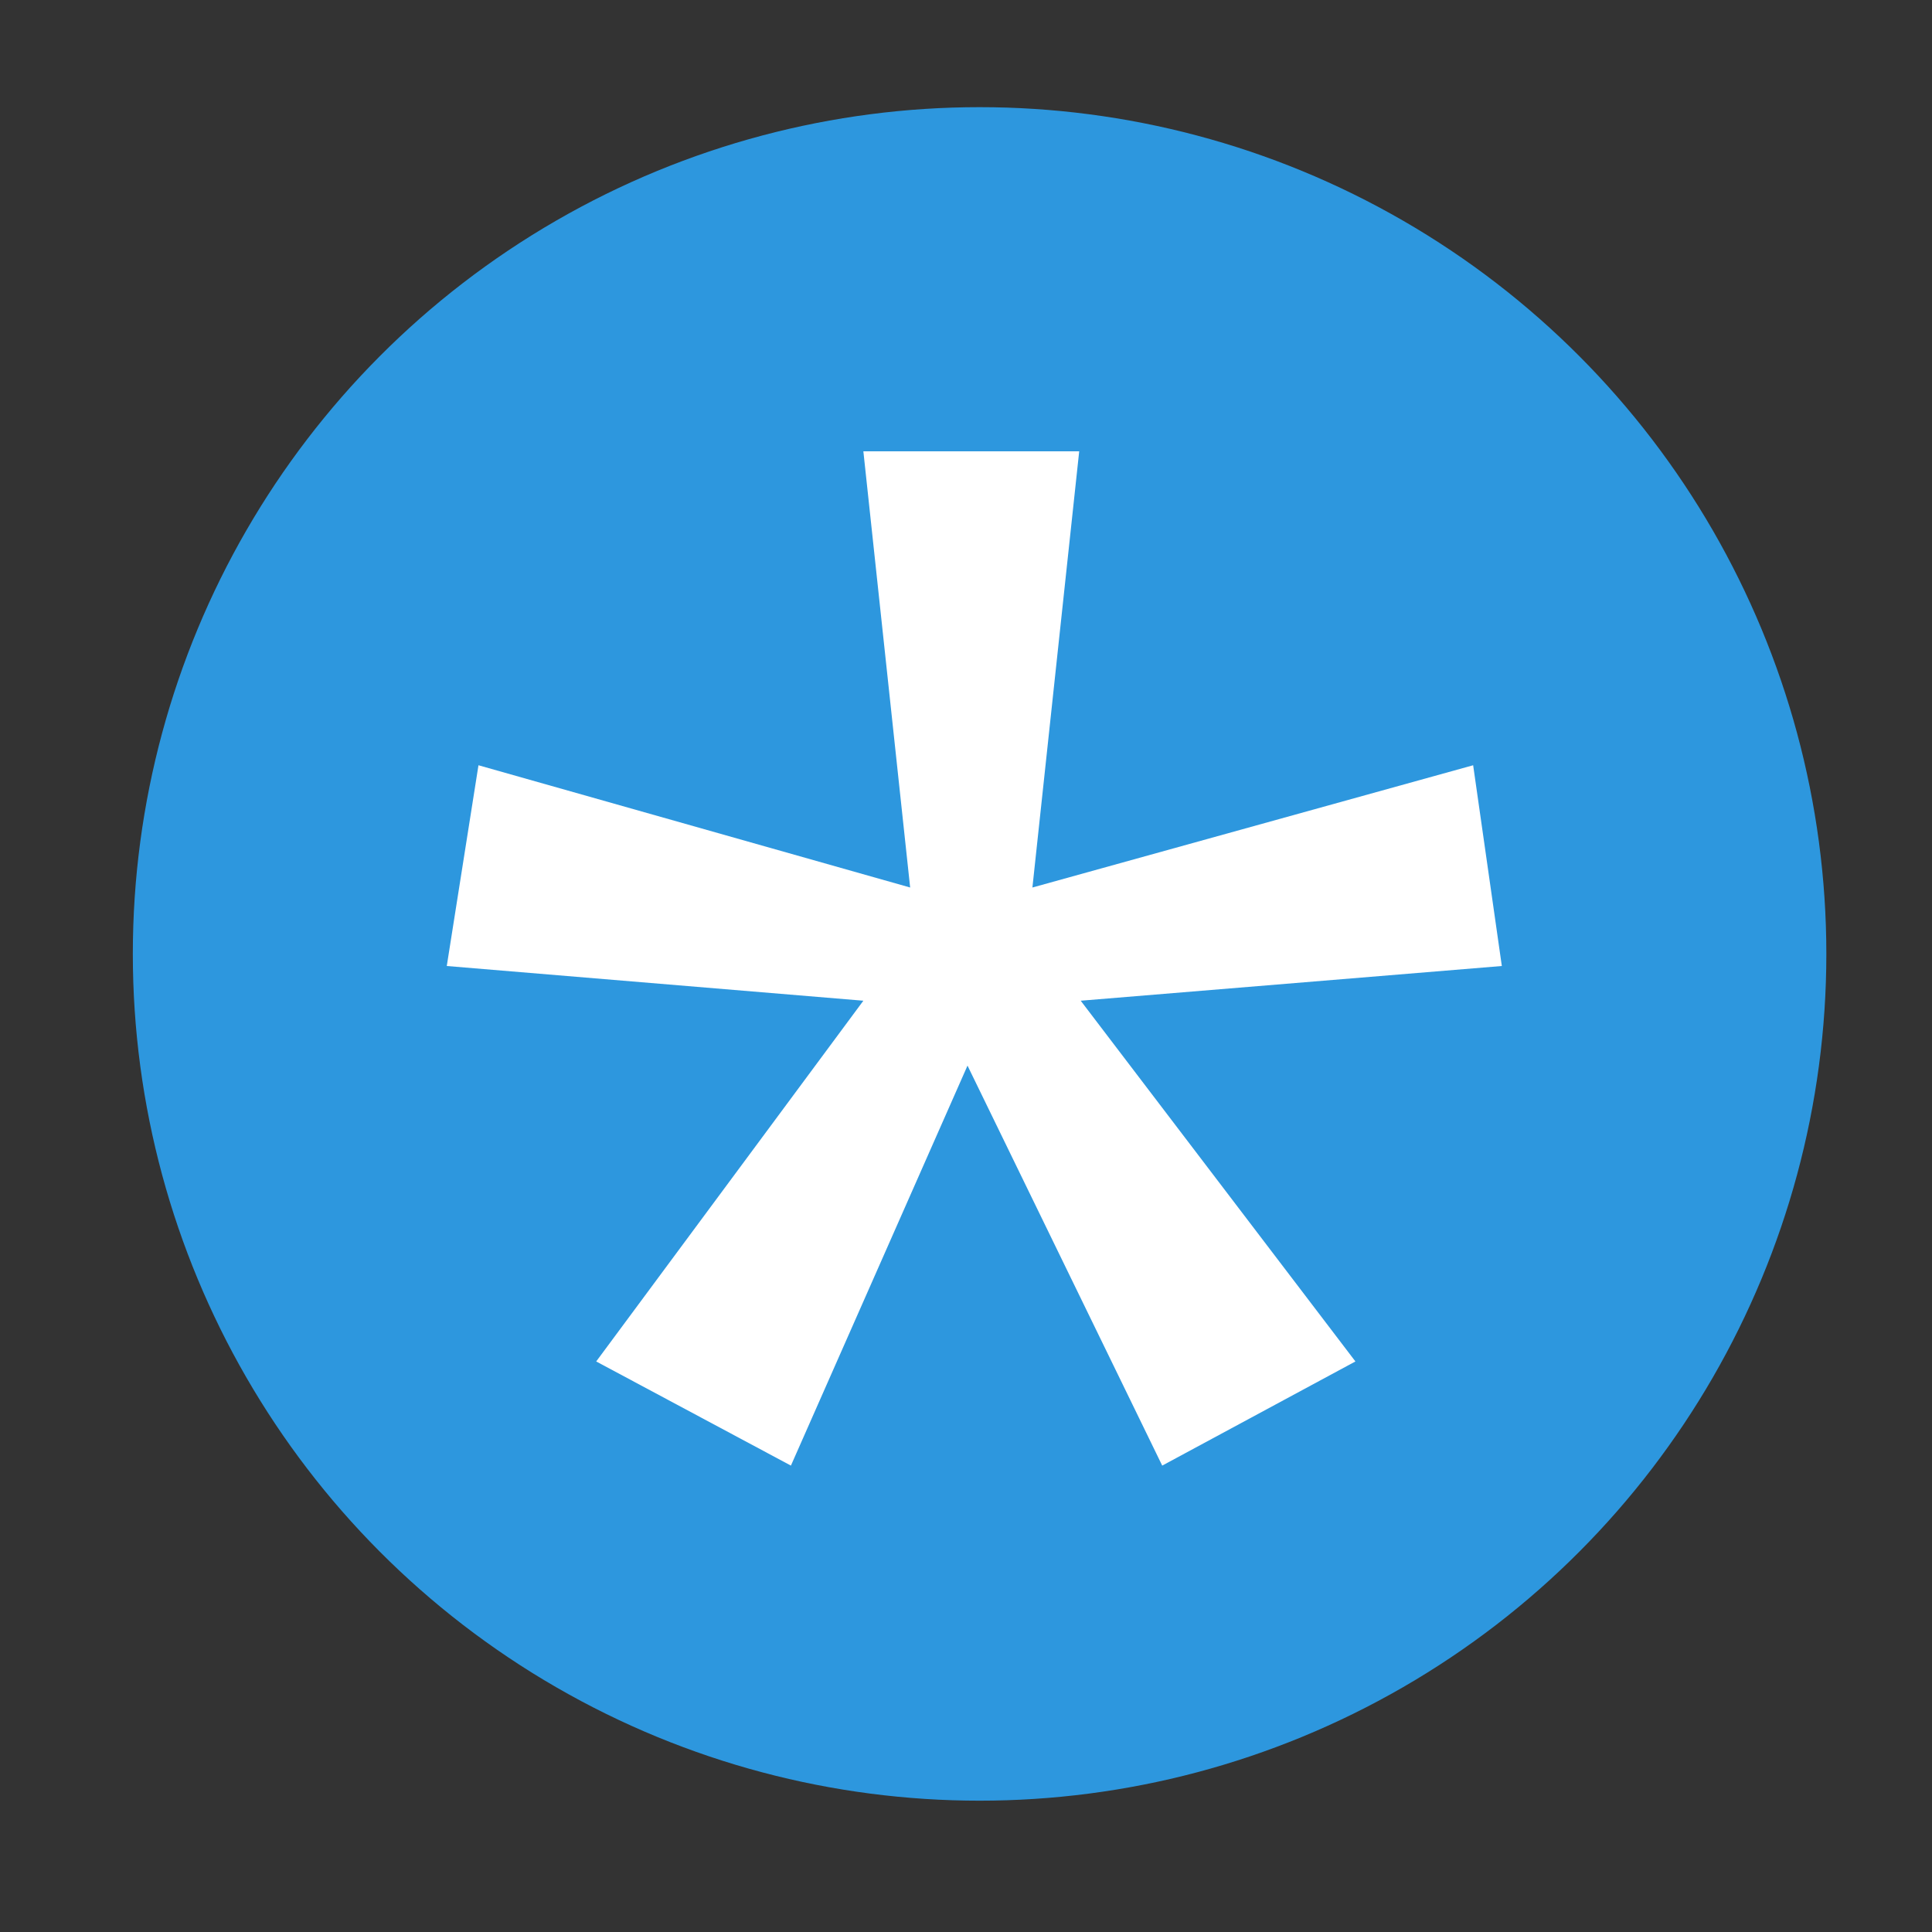 <?xml version="1.0" encoding="utf-8"?>
<!-- Generator: Adobe Illustrator 18.1.1, SVG Export Plug-In . SVG Version: 6.00 Build 0)  -->
<svg version="1.1" id="Layer_1" xmlns="http://www.w3.org/2000/svg" xmlns:xlink="http://www.w3.org/1999/xlink" x="0px" y="0px"
	 viewBox="0 0 128 128" enable-background="new 0 0 128 128" xml:space="preserve">
<rect x="0" y="0" width="128" height="128" fill="#333333" stroke="none"/>
<circle fill="#2D97DE" cx="64.9" cy="63.2" r="56.1"/>
<g>
	<path fill="#FFFFFF" d="M71.5,29.9l-3.1,28.9l29.2-8.1l1.9,13.3l-27.9,2.3l18.2,23.9L77,97.1L64.1,70.6L52.4,97.1l-12.9-6.9
		l17.7-23.9l-27.6-2.3l2.1-13.3l28.6,8.1l-3.1-28.9H71.5z"/>
</g>
</svg>
